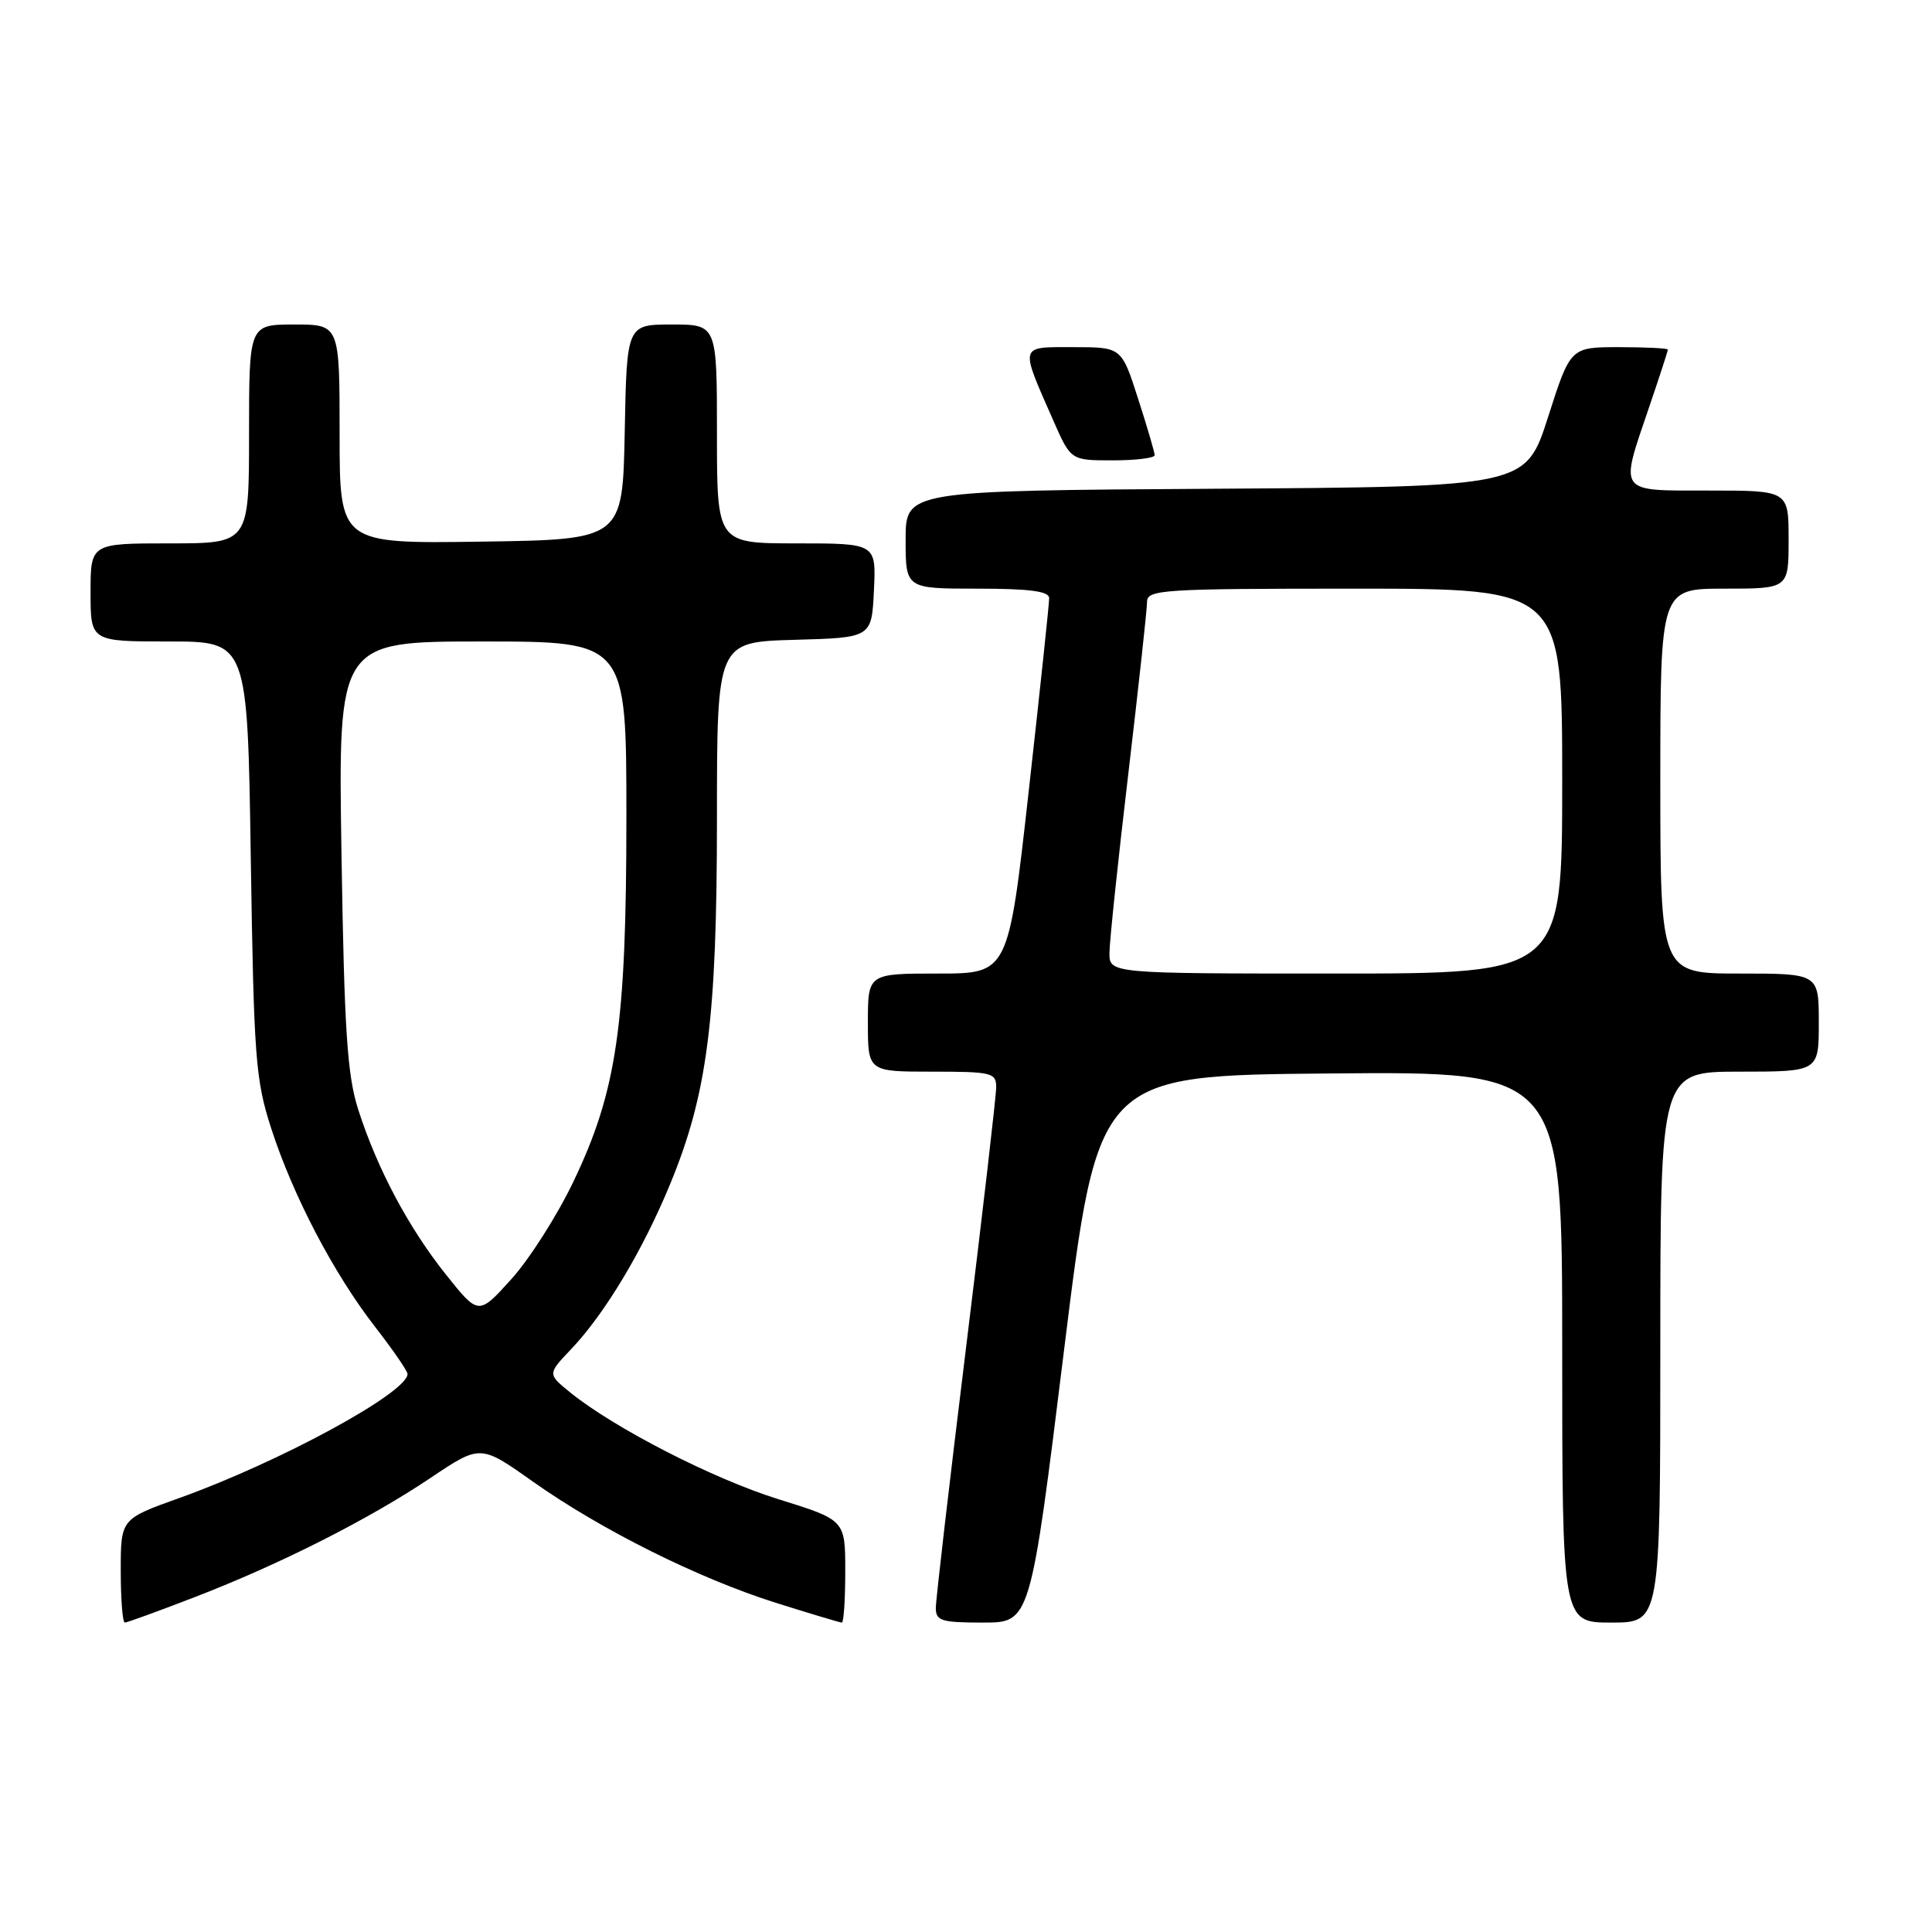<?xml version="1.0" encoding="UTF-8" standalone="no"?>
<!DOCTYPE svg PUBLIC "-//W3C//DTD SVG 1.1//EN" "http://www.w3.org/Graphics/SVG/1.1/DTD/svg11.dtd" >
<svg xmlns="http://www.w3.org/2000/svg" xmlns:xlink="http://www.w3.org/1999/xlink" version="1.1" viewBox="0 0 256 256">
 <g >
 <path fill="currentColor"
d=" M 25.80 211.63 C 37.15 207.25 48.87 201.32 57.08 195.81 C 63.66 191.40 63.66 191.40 70.58 196.30 C 79.68 202.73 92.51 209.13 102.80 212.38 C 107.37 213.82 111.31 215.00 111.55 215.00 C 111.80 215.00 112.00 211.94 112.00 208.21 C 112.00 201.41 112.00 201.41 103.17 198.66 C 94.49 195.96 81.38 189.23 75.52 184.48 C 72.55 182.06 72.55 182.06 75.67 178.78 C 80.14 174.08 85.18 165.68 88.80 156.89 C 93.74 144.92 95.00 135.05 95.00 108.40 C 95.00 85.07 95.00 85.07 105.25 84.78 C 115.50 84.50 115.50 84.50 115.80 78.25 C 116.10 72.00 116.10 72.00 105.55 72.00 C 95.00 72.00 95.00 72.00 95.00 57.50 C 95.00 43.00 95.00 43.00 89.03 43.00 C 83.05 43.00 83.05 43.00 82.78 57.25 C 82.50 71.50 82.50 71.50 63.75 71.77 C 45.00 72.04 45.00 72.04 45.00 57.52 C 45.00 43.00 45.00 43.00 39.00 43.00 C 33.00 43.00 33.00 43.00 33.00 57.50 C 33.00 72.00 33.00 72.00 22.50 72.00 C 12.00 72.00 12.00 72.00 12.00 78.50 C 12.00 85.00 12.00 85.00 22.40 85.00 C 32.80 85.00 32.80 85.00 33.23 113.75 C 33.64 140.19 33.85 143.06 35.93 149.50 C 38.83 158.46 44.21 168.74 49.69 175.80 C 52.06 178.85 54.00 181.67 54.00 182.06 C 54.00 184.53 37.07 193.73 23.75 198.50 C 16.00 201.27 16.00 201.27 16.00 208.13 C 16.00 211.91 16.24 215.00 16.54 215.00 C 16.83 215.00 21.00 213.48 25.80 211.63 Z  M 141.01 178.75 C 145.50 142.50 145.50 142.50 176.25 142.24 C 207.00 141.97 207.00 141.97 207.00 178.49 C 207.00 215.00 207.00 215.00 213.50 215.00 C 220.00 215.00 220.00 215.00 220.00 178.50 C 220.00 142.00 220.00 142.00 230.50 142.00 C 241.00 142.00 241.00 142.00 241.00 135.50 C 241.00 129.00 241.00 129.00 230.50 129.00 C 220.00 129.00 220.00 129.00 220.00 103.50 C 220.00 78.00 220.00 78.00 228.50 78.00 C 237.00 78.00 237.00 78.00 237.00 71.50 C 237.00 65.00 237.00 65.00 226.50 65.00 C 214.24 65.00 214.59 65.49 218.50 54.00 C 219.88 49.96 221.00 46.50 221.00 46.32 C 221.00 46.15 218.10 46.00 214.55 46.00 C 208.09 46.00 208.09 46.00 205.13 55.25 C 202.17 64.50 202.17 64.50 161.08 64.76 C 120.00 65.02 120.00 65.02 120.00 71.51 C 120.00 78.00 120.00 78.00 129.50 78.00 C 136.42 78.00 139.00 78.34 139.02 79.25 C 139.03 79.94 137.81 91.41 136.32 104.75 C 133.61 129.00 133.61 129.00 124.31 129.00 C 115.00 129.00 115.00 129.00 115.00 135.50 C 115.00 142.00 115.00 142.00 123.50 142.00 C 131.42 142.00 132.00 142.14 132.00 144.06 C 132.00 145.20 130.20 160.75 128.00 178.62 C 125.80 196.50 124.00 211.99 124.00 213.06 C 124.00 214.77 124.73 215.00 130.26 215.00 C 136.53 215.00 136.53 215.00 141.01 178.75 Z  M 153.00 60.32 C 153.00 59.95 152.01 56.57 150.80 52.82 C 148.61 46.00 148.61 46.00 142.24 46.00 C 134.98 46.00 135.10 45.56 139.58 55.75 C 141.89 61.00 141.89 61.00 147.44 61.00 C 150.50 61.00 153.00 60.69 153.00 60.32 Z  M 59.10 168.90 C 54.13 162.67 49.98 154.87 47.46 147.00 C 46.01 142.45 45.62 136.60 45.25 113.25 C 44.80 85.00 44.80 85.00 63.90 85.00 C 83.00 85.00 83.00 85.00 83.00 108.17 C 83.00 135.88 81.74 144.56 75.96 156.61 C 73.83 161.07 70.13 166.87 67.74 169.51 C 63.41 174.30 63.41 174.30 59.10 168.90 Z  M 147.01 126.25 C 147.02 124.74 148.14 114.05 149.51 102.50 C 150.87 90.95 151.99 80.71 151.99 79.75 C 152.00 78.13 153.98 78.00 179.50 78.00 C 207.00 78.00 207.00 78.00 207.00 103.50 C 207.00 129.00 207.00 129.00 177.00 129.00 C 147.00 129.00 147.00 129.00 147.01 126.25 Z "/>
</g>
</svg>